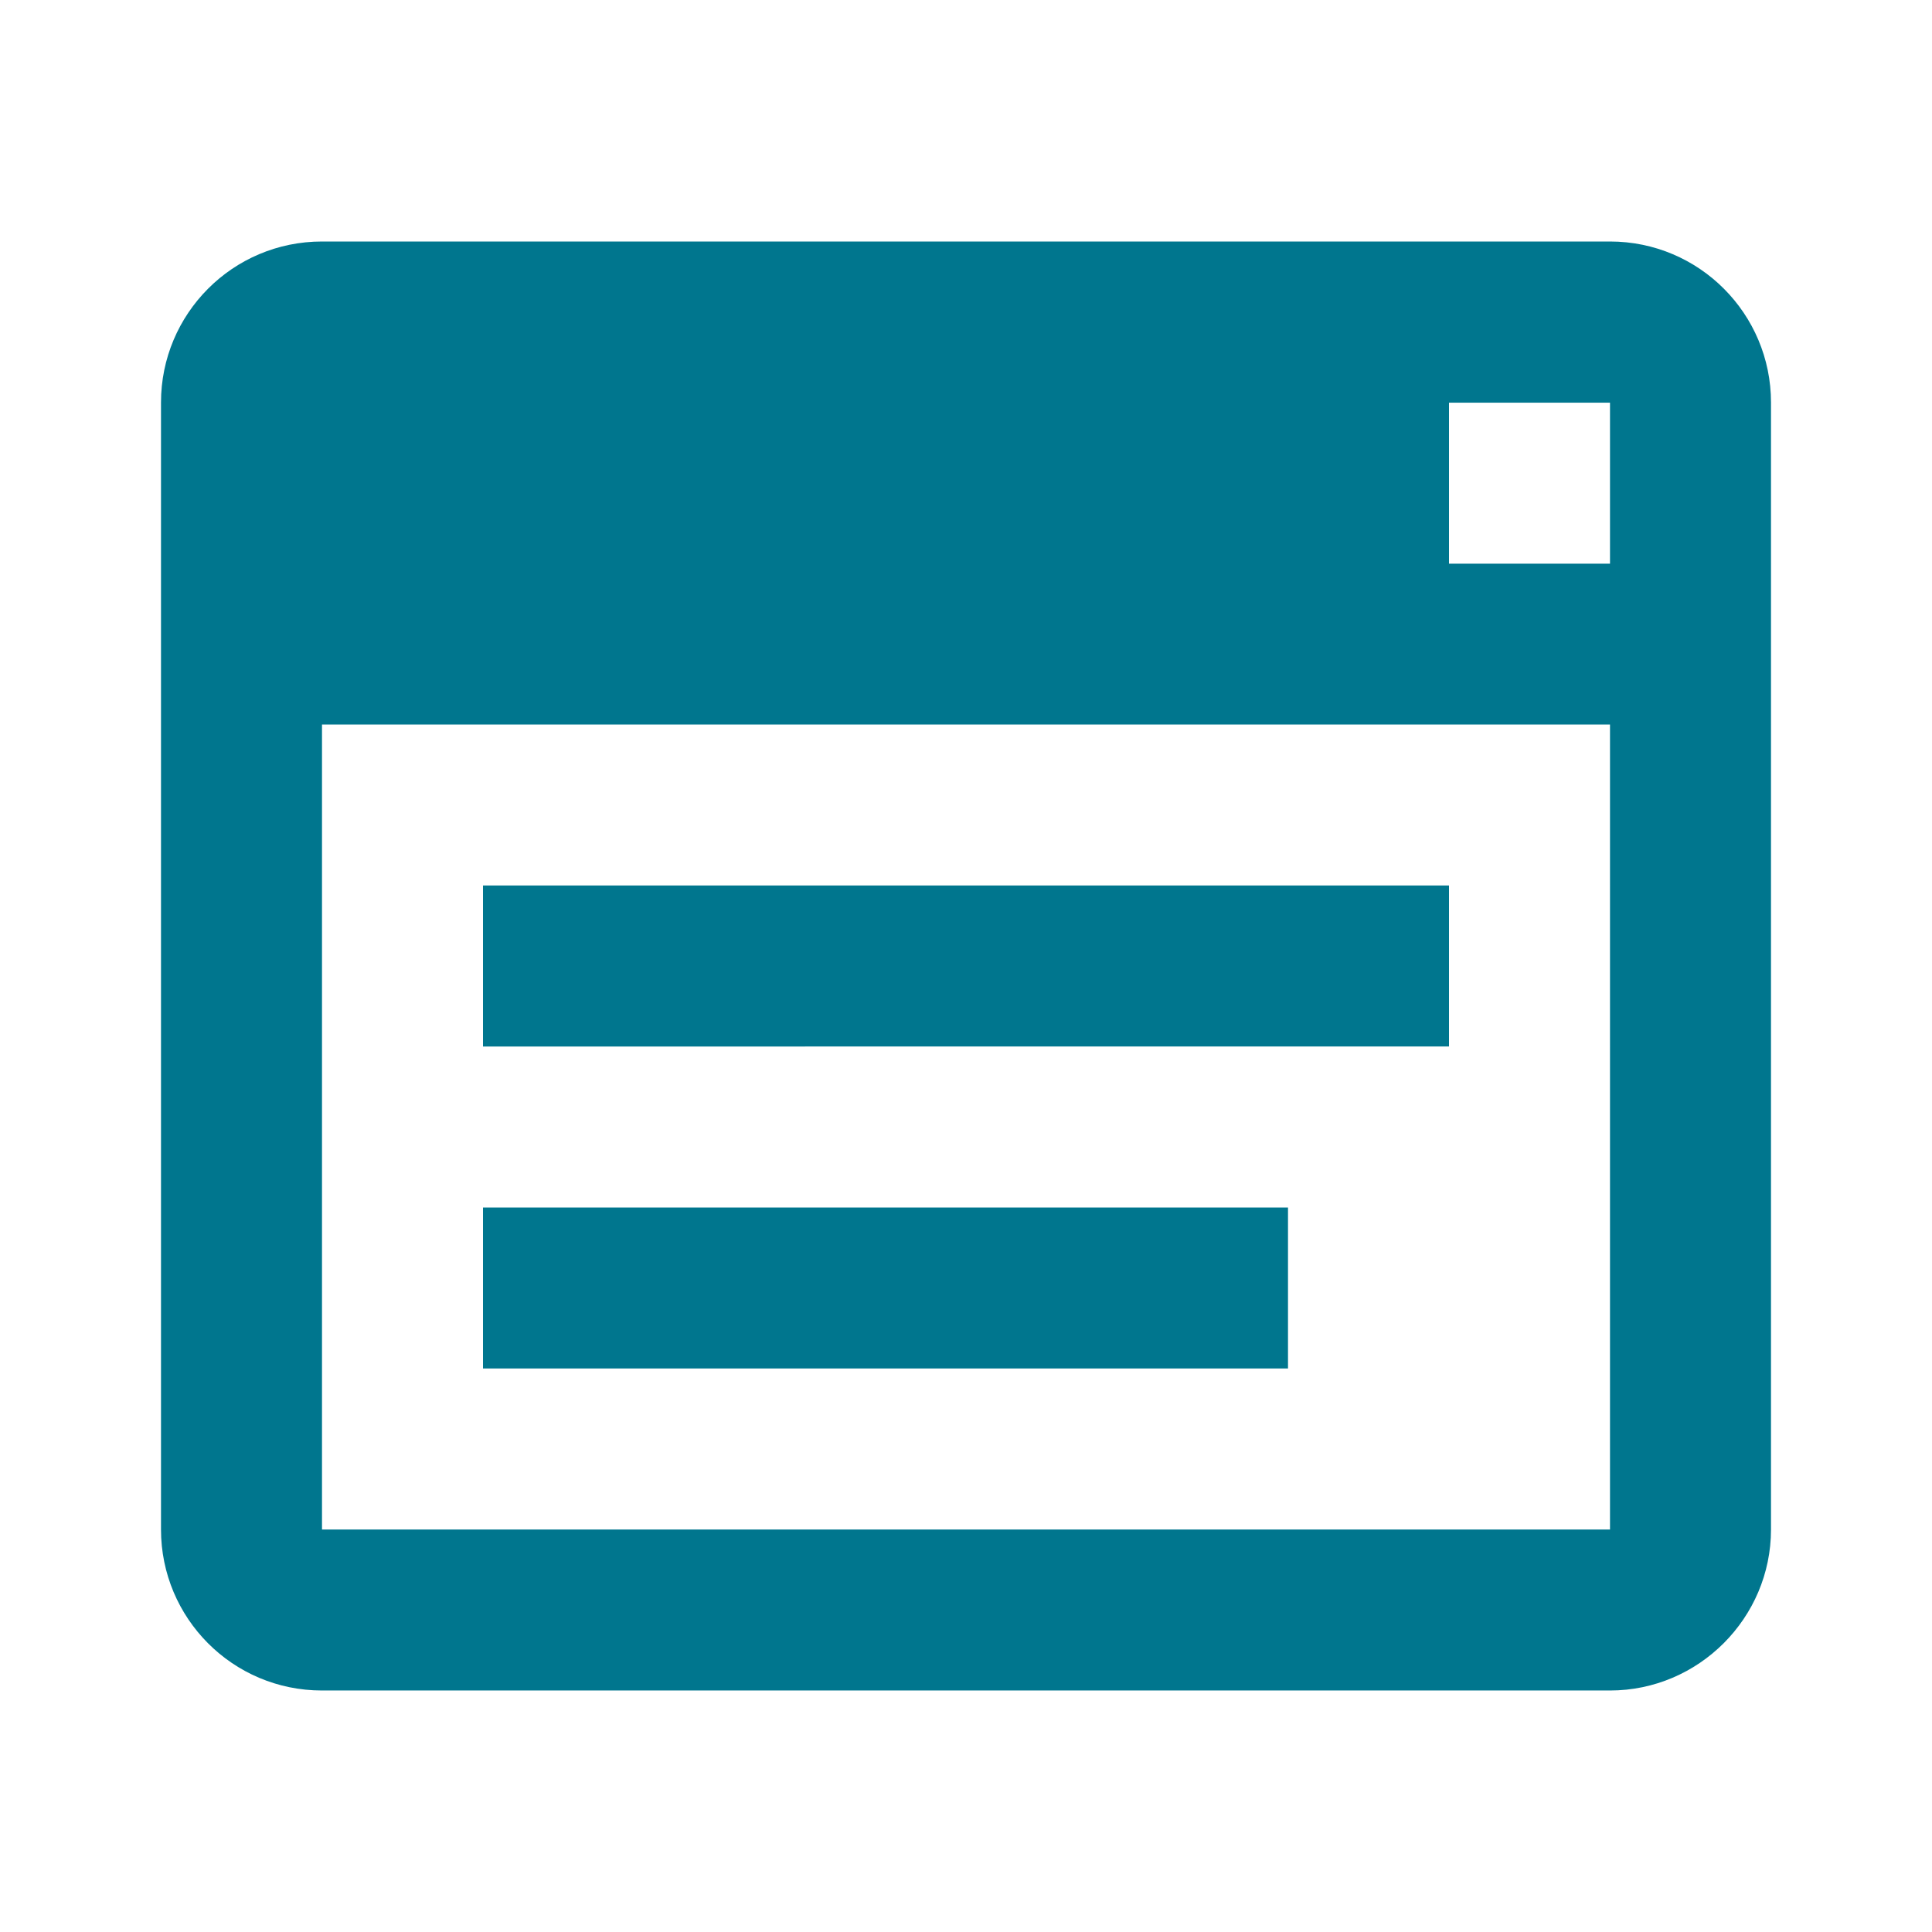 <svg xmlns="http://www.w3.org/2000/svg" width="24" height="24" viewBox="0 0 24 24" fill="#00768E">
  <path fill-rule="evenodd" d="M20,3H4C2.889,3,2,3.9,2,5v14c0,1.1,0.889,2,2,2h16c1.1,0,2-0.9,2-2V5 C22,3.9,21.109,3,20,3L20,3z M18,5.002h2v2h-2V5.002L18,5.002z M16,17H6v-2h10V17L16,17z M6,11h12v2H6V11L6,11z M20,19H4V9h16V19z" clip-rule="evenodd"/>
</svg>